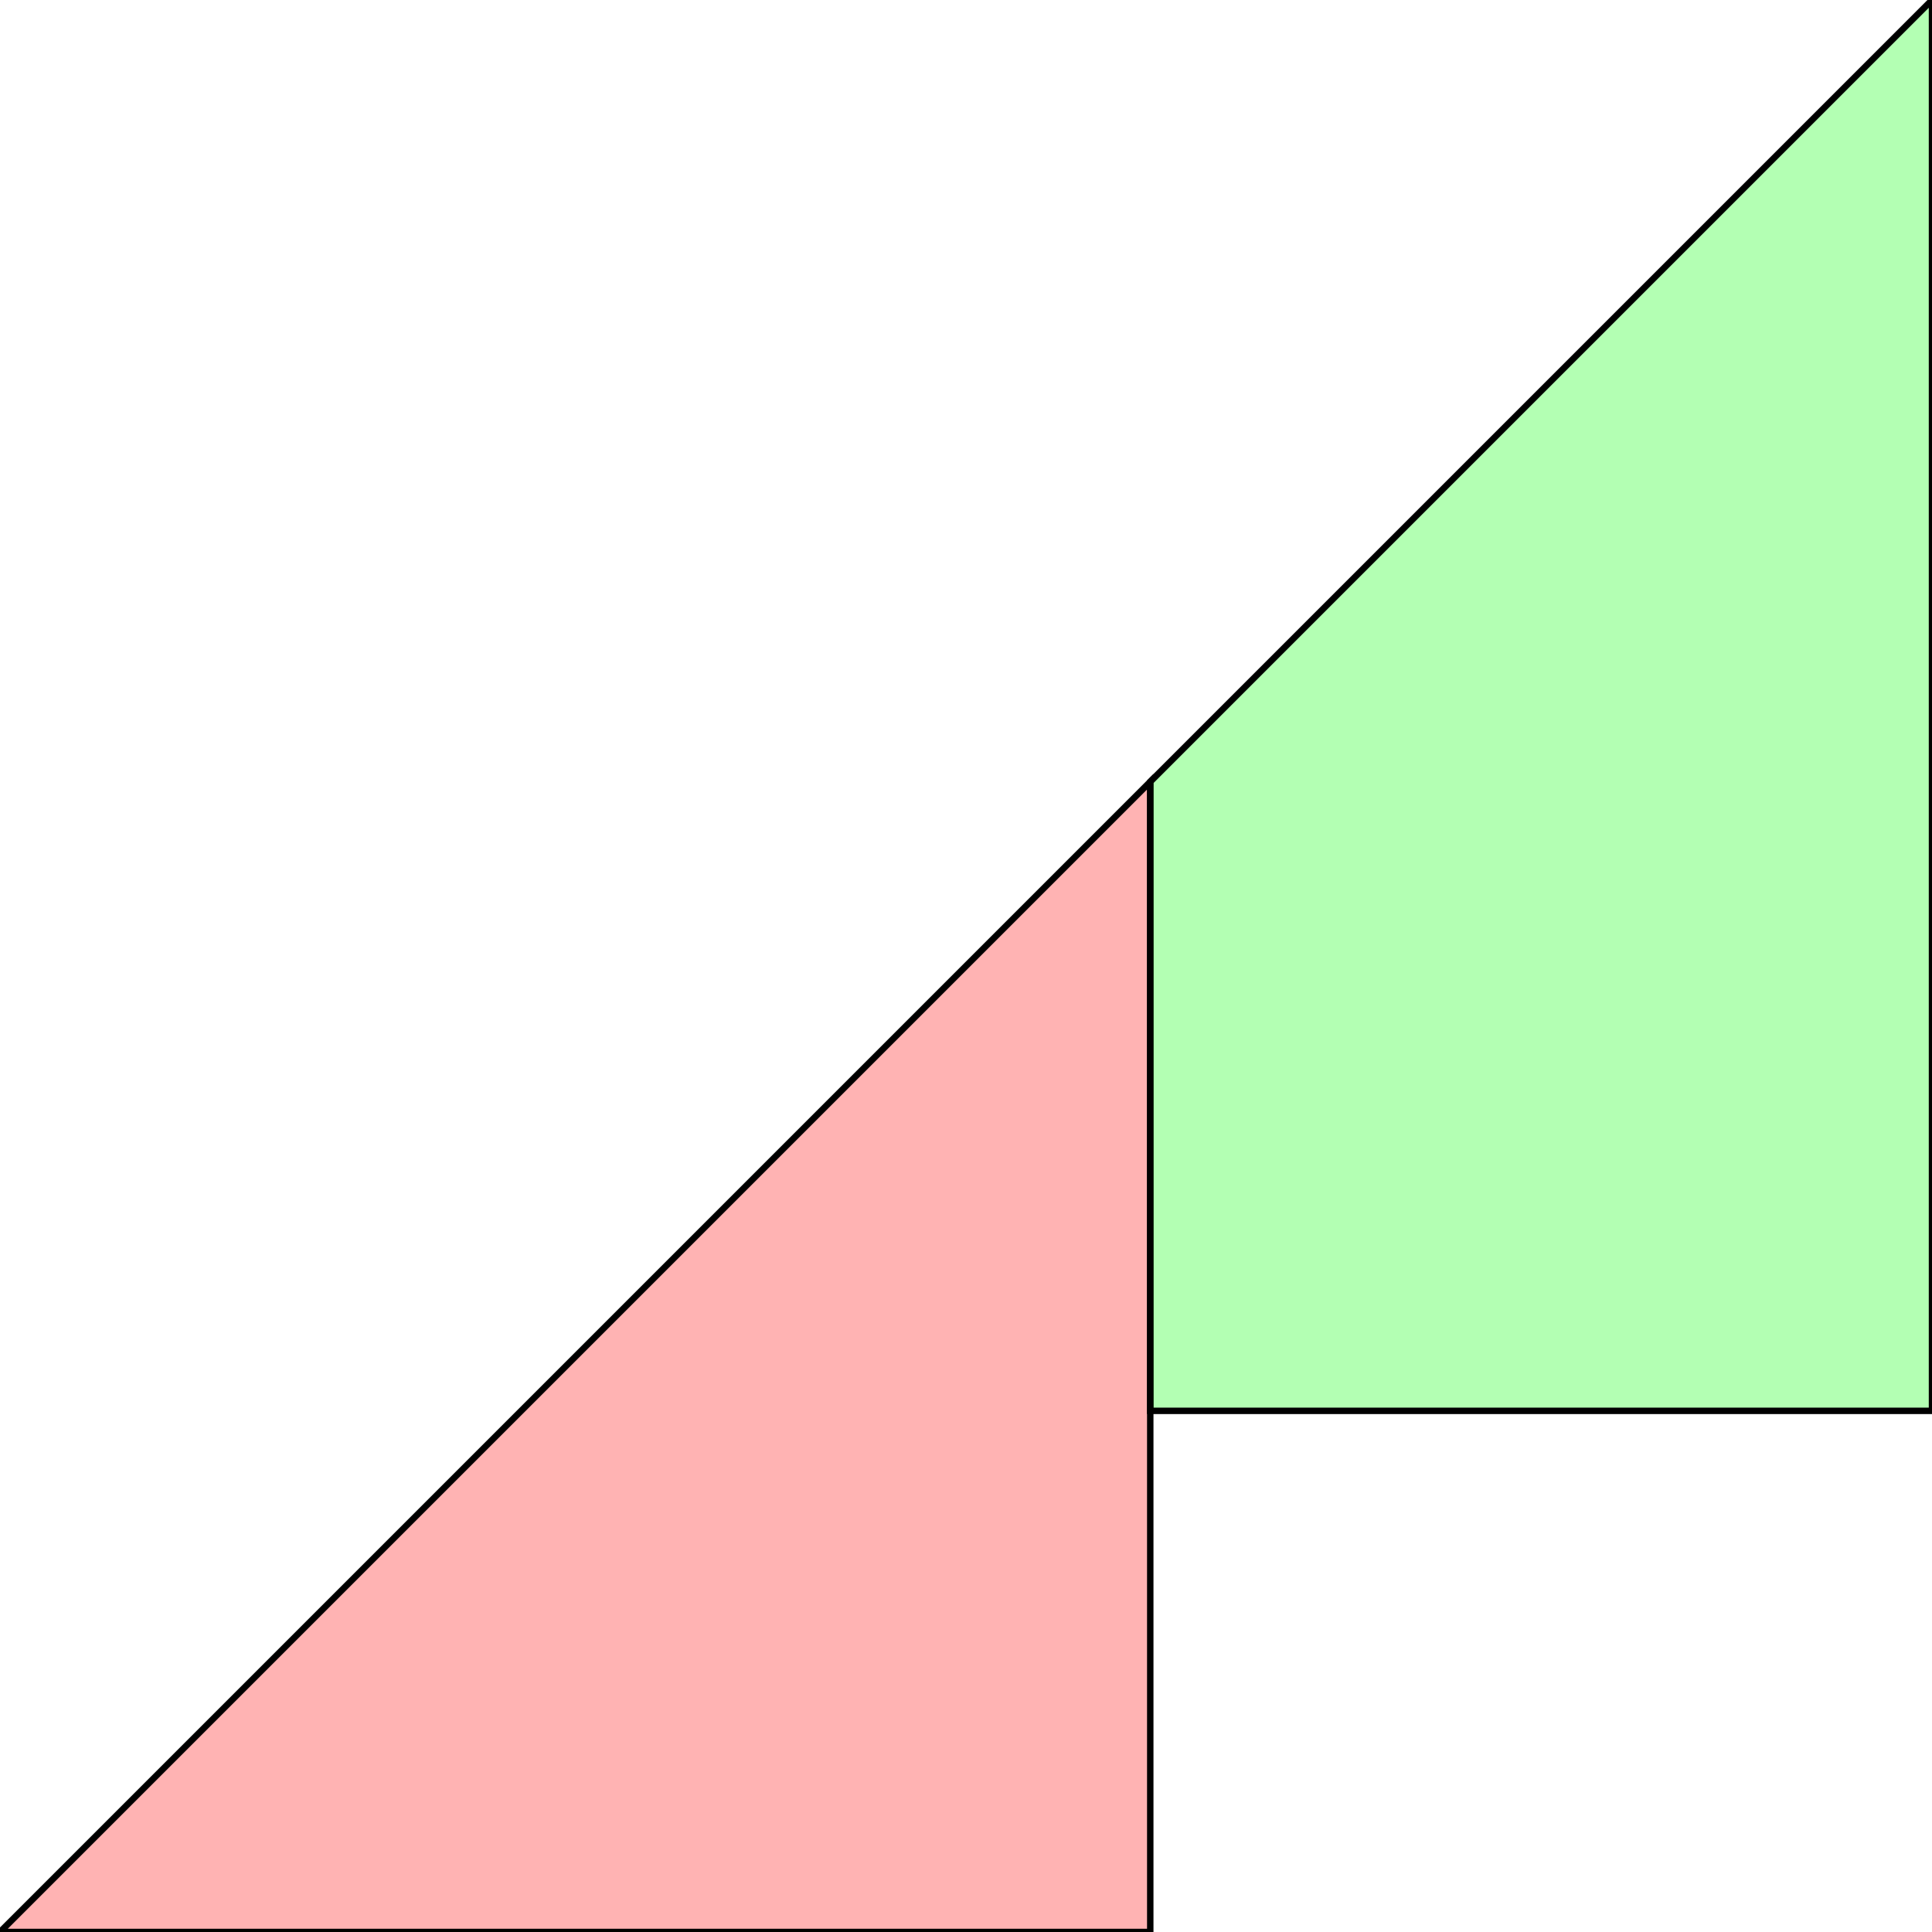 <?xml version="1.0" standalone="no"?>
<!DOCTYPE svg PUBLIC "-//W3C//DTD SVG 1.1//EN"
"http://www.w3.org/Graphics/SVG/1.1/DTD/svg11.dtd">
<svg viewBox="0 0 300 300" version="1.1"
xmlns="http://www.w3.org/2000/svg"
xmlns:xlink="http://www.w3.org/1999/xlink">
<g fill-rule="evenodd"><path d="M 69.074,230.926 L 109.537,190.463 L 178.612,121.388 L 178.612,219.074 L 178.612,259.537 L 178.612,300 L 138.149,300 L 97.686,300 L 2.84217e-14,300 L 69.074,230.926 z " style="fill-opacity:0.3;fill:rgb(255,0,0);stroke:rgb(0,0,0);stroke-width:1"/></g>
<g fill-rule="evenodd"><path d="M 190.463,109.537 L 230.926,69.074 L 300,5.68434e-14 L 300,97.686 L 300,138.149 L 300,138.149 L 300,178.612 L 300,219.074 L 259.537,219.074 L 219.074,219.074 L 178.612,219.074 L 178.612,178.612 L 178.612,138.149 L 178.612,121.388 L 190.463,109.537 z " style="fill-opacity:0.3;fill:rgb(0,255,0);stroke:rgb(0,0,0);stroke-width:1"/></g>
</svg>
